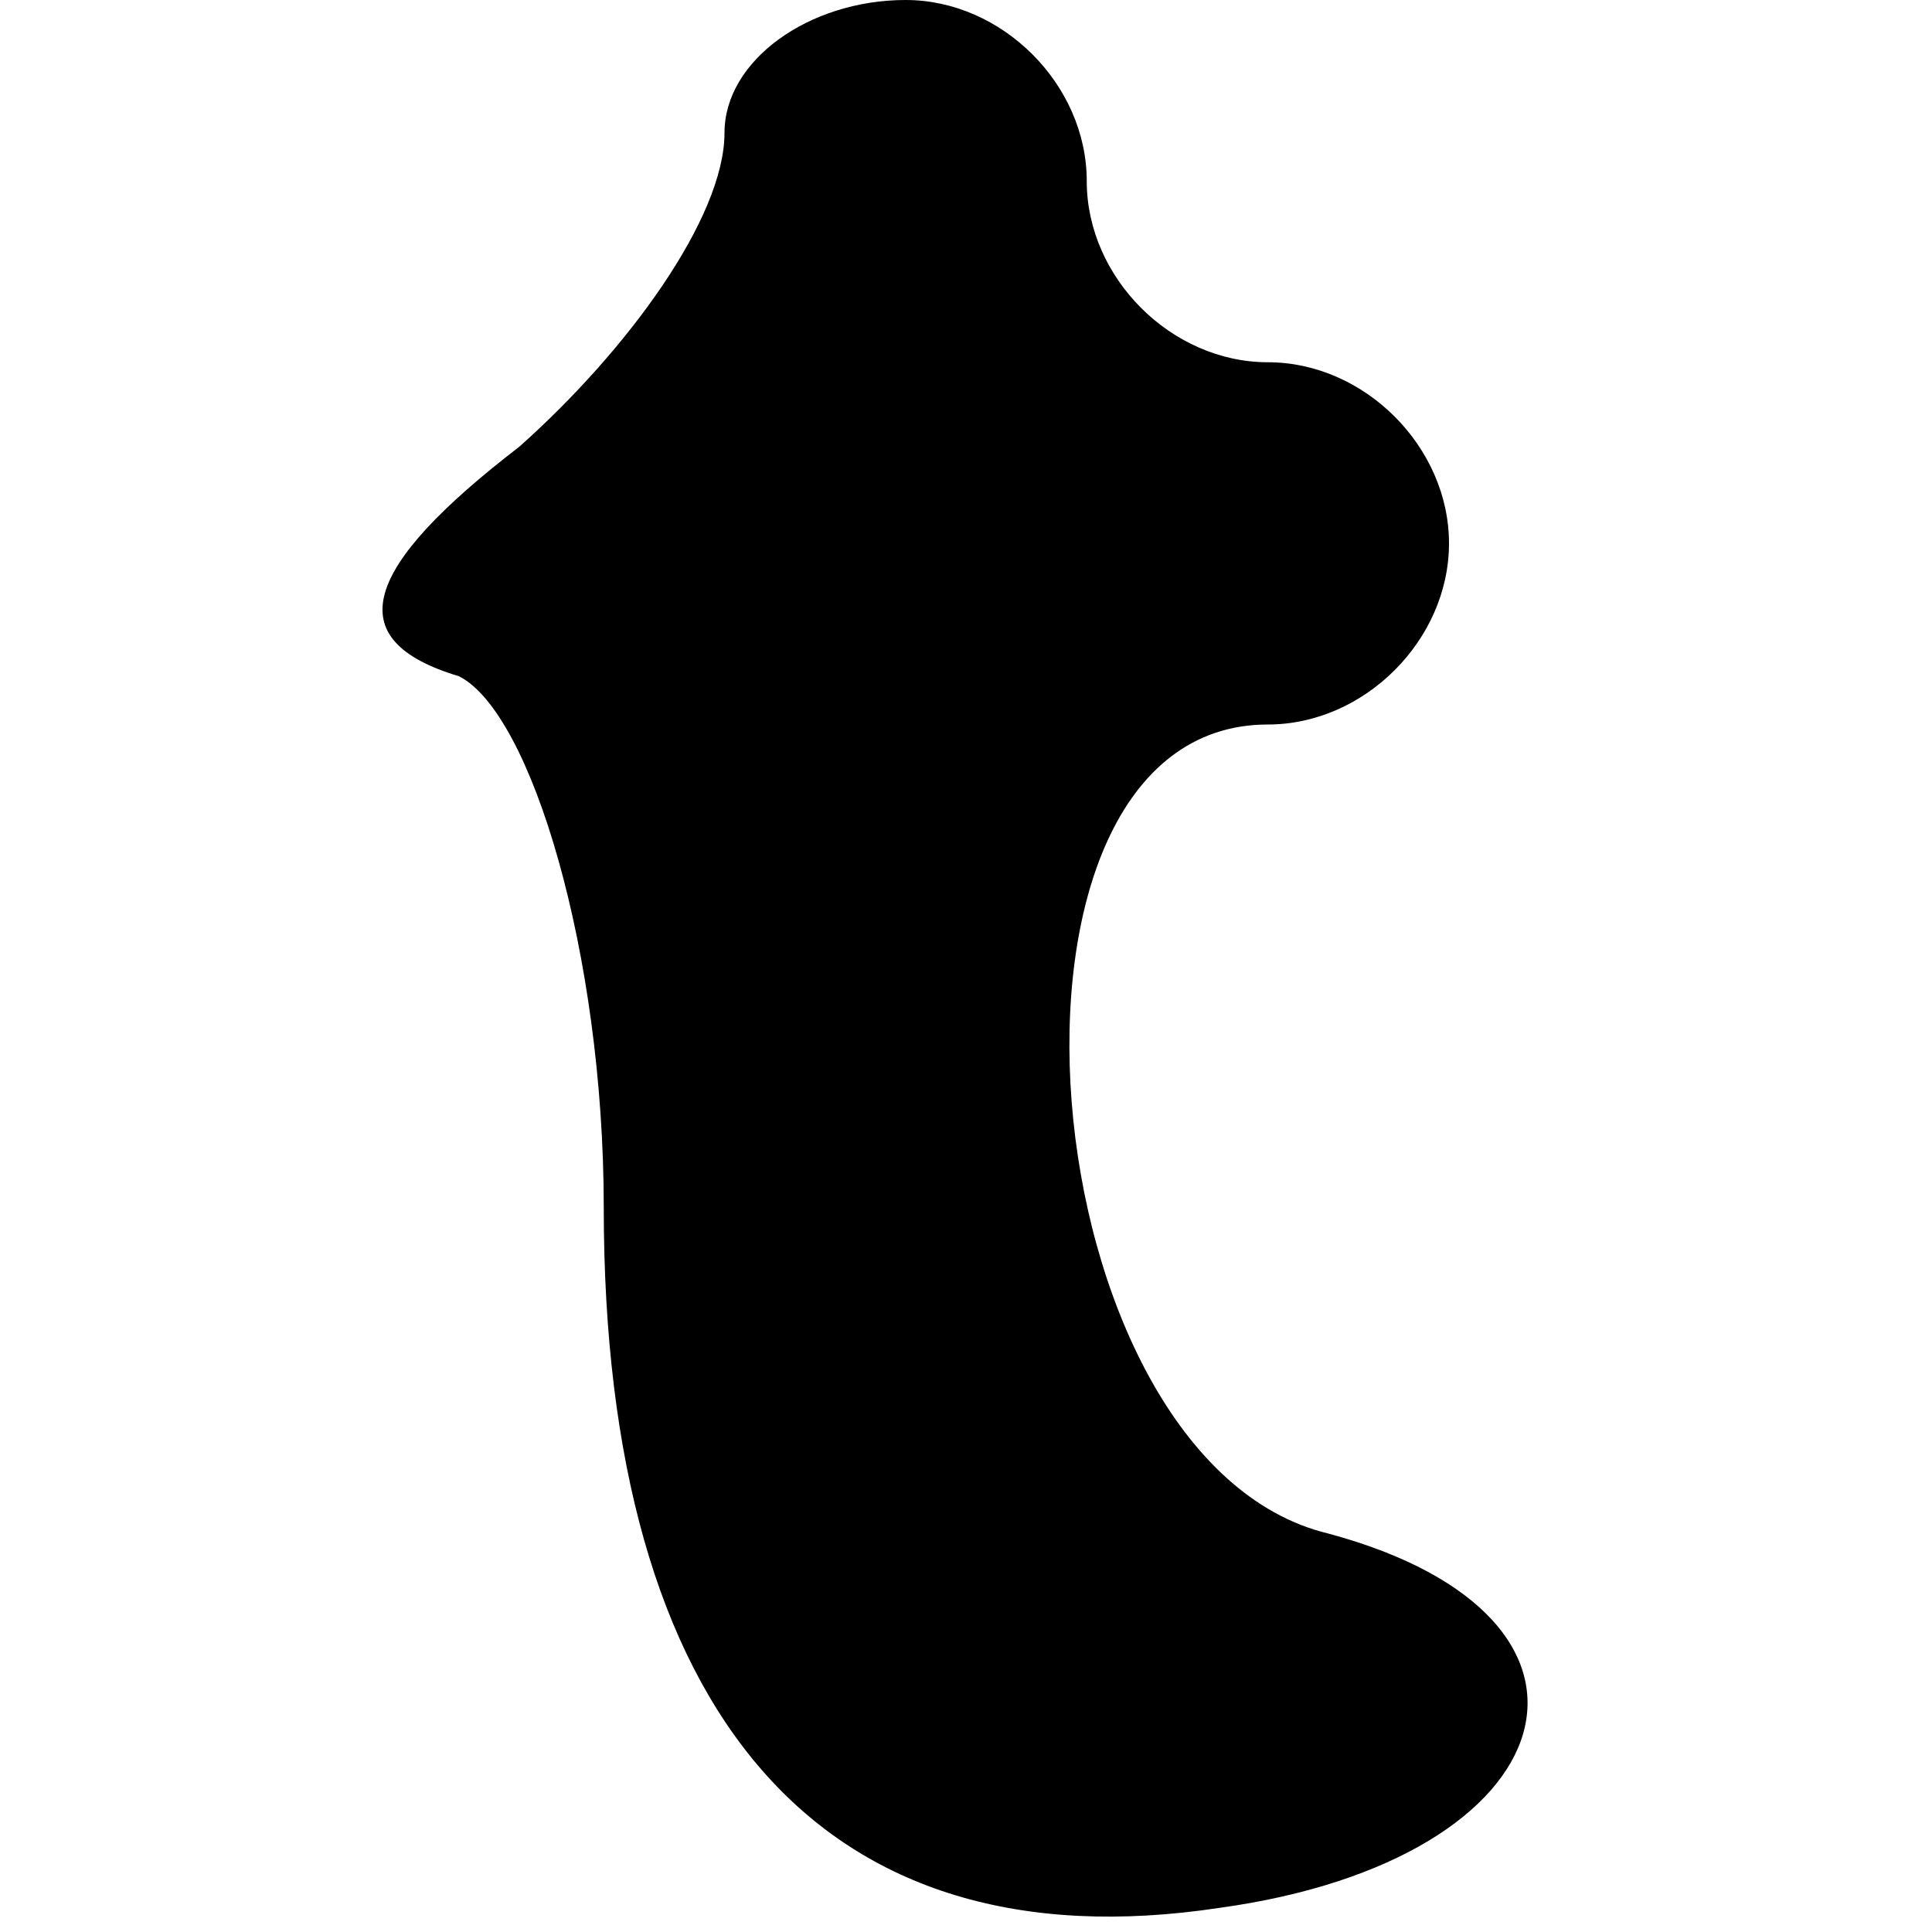 <?xml version="1.0" standalone="no"?>
<!DOCTYPE svg PUBLIC "-//W3C//DTD SVG 20010904//EN"
 "http://www.w3.org/TR/2001/REC-SVG-20010904/DTD/svg10.dtd">
<svg version="1.0" xmlns="http://www.w3.org/2000/svg"
 width="16pt" height="16pt" viewBox="0 0 16 16"
 preserveAspectRatio="xMidYMid meet">

<g transform="translate(0,16) scale(0.1,-0.1)"
fill="#000000" stroke="none">
<path d="M60 149 c0 -7 -8 -18 -17 -26 -13 -10 -15 -16 -5 -19 6 -3 12 -23 12
-44 0 -42 18 -63 51 -58 29 4 35 24 9 31 -25 6 -30 67 -5 67 8 0 15 7 15 15 0
8 -7 15 -15 15 -8 0 -15 7 -15 15 0 8 -7 15 -15 15 -8 0 -15 -5 -15 -11z"/>
</g>
</svg>
